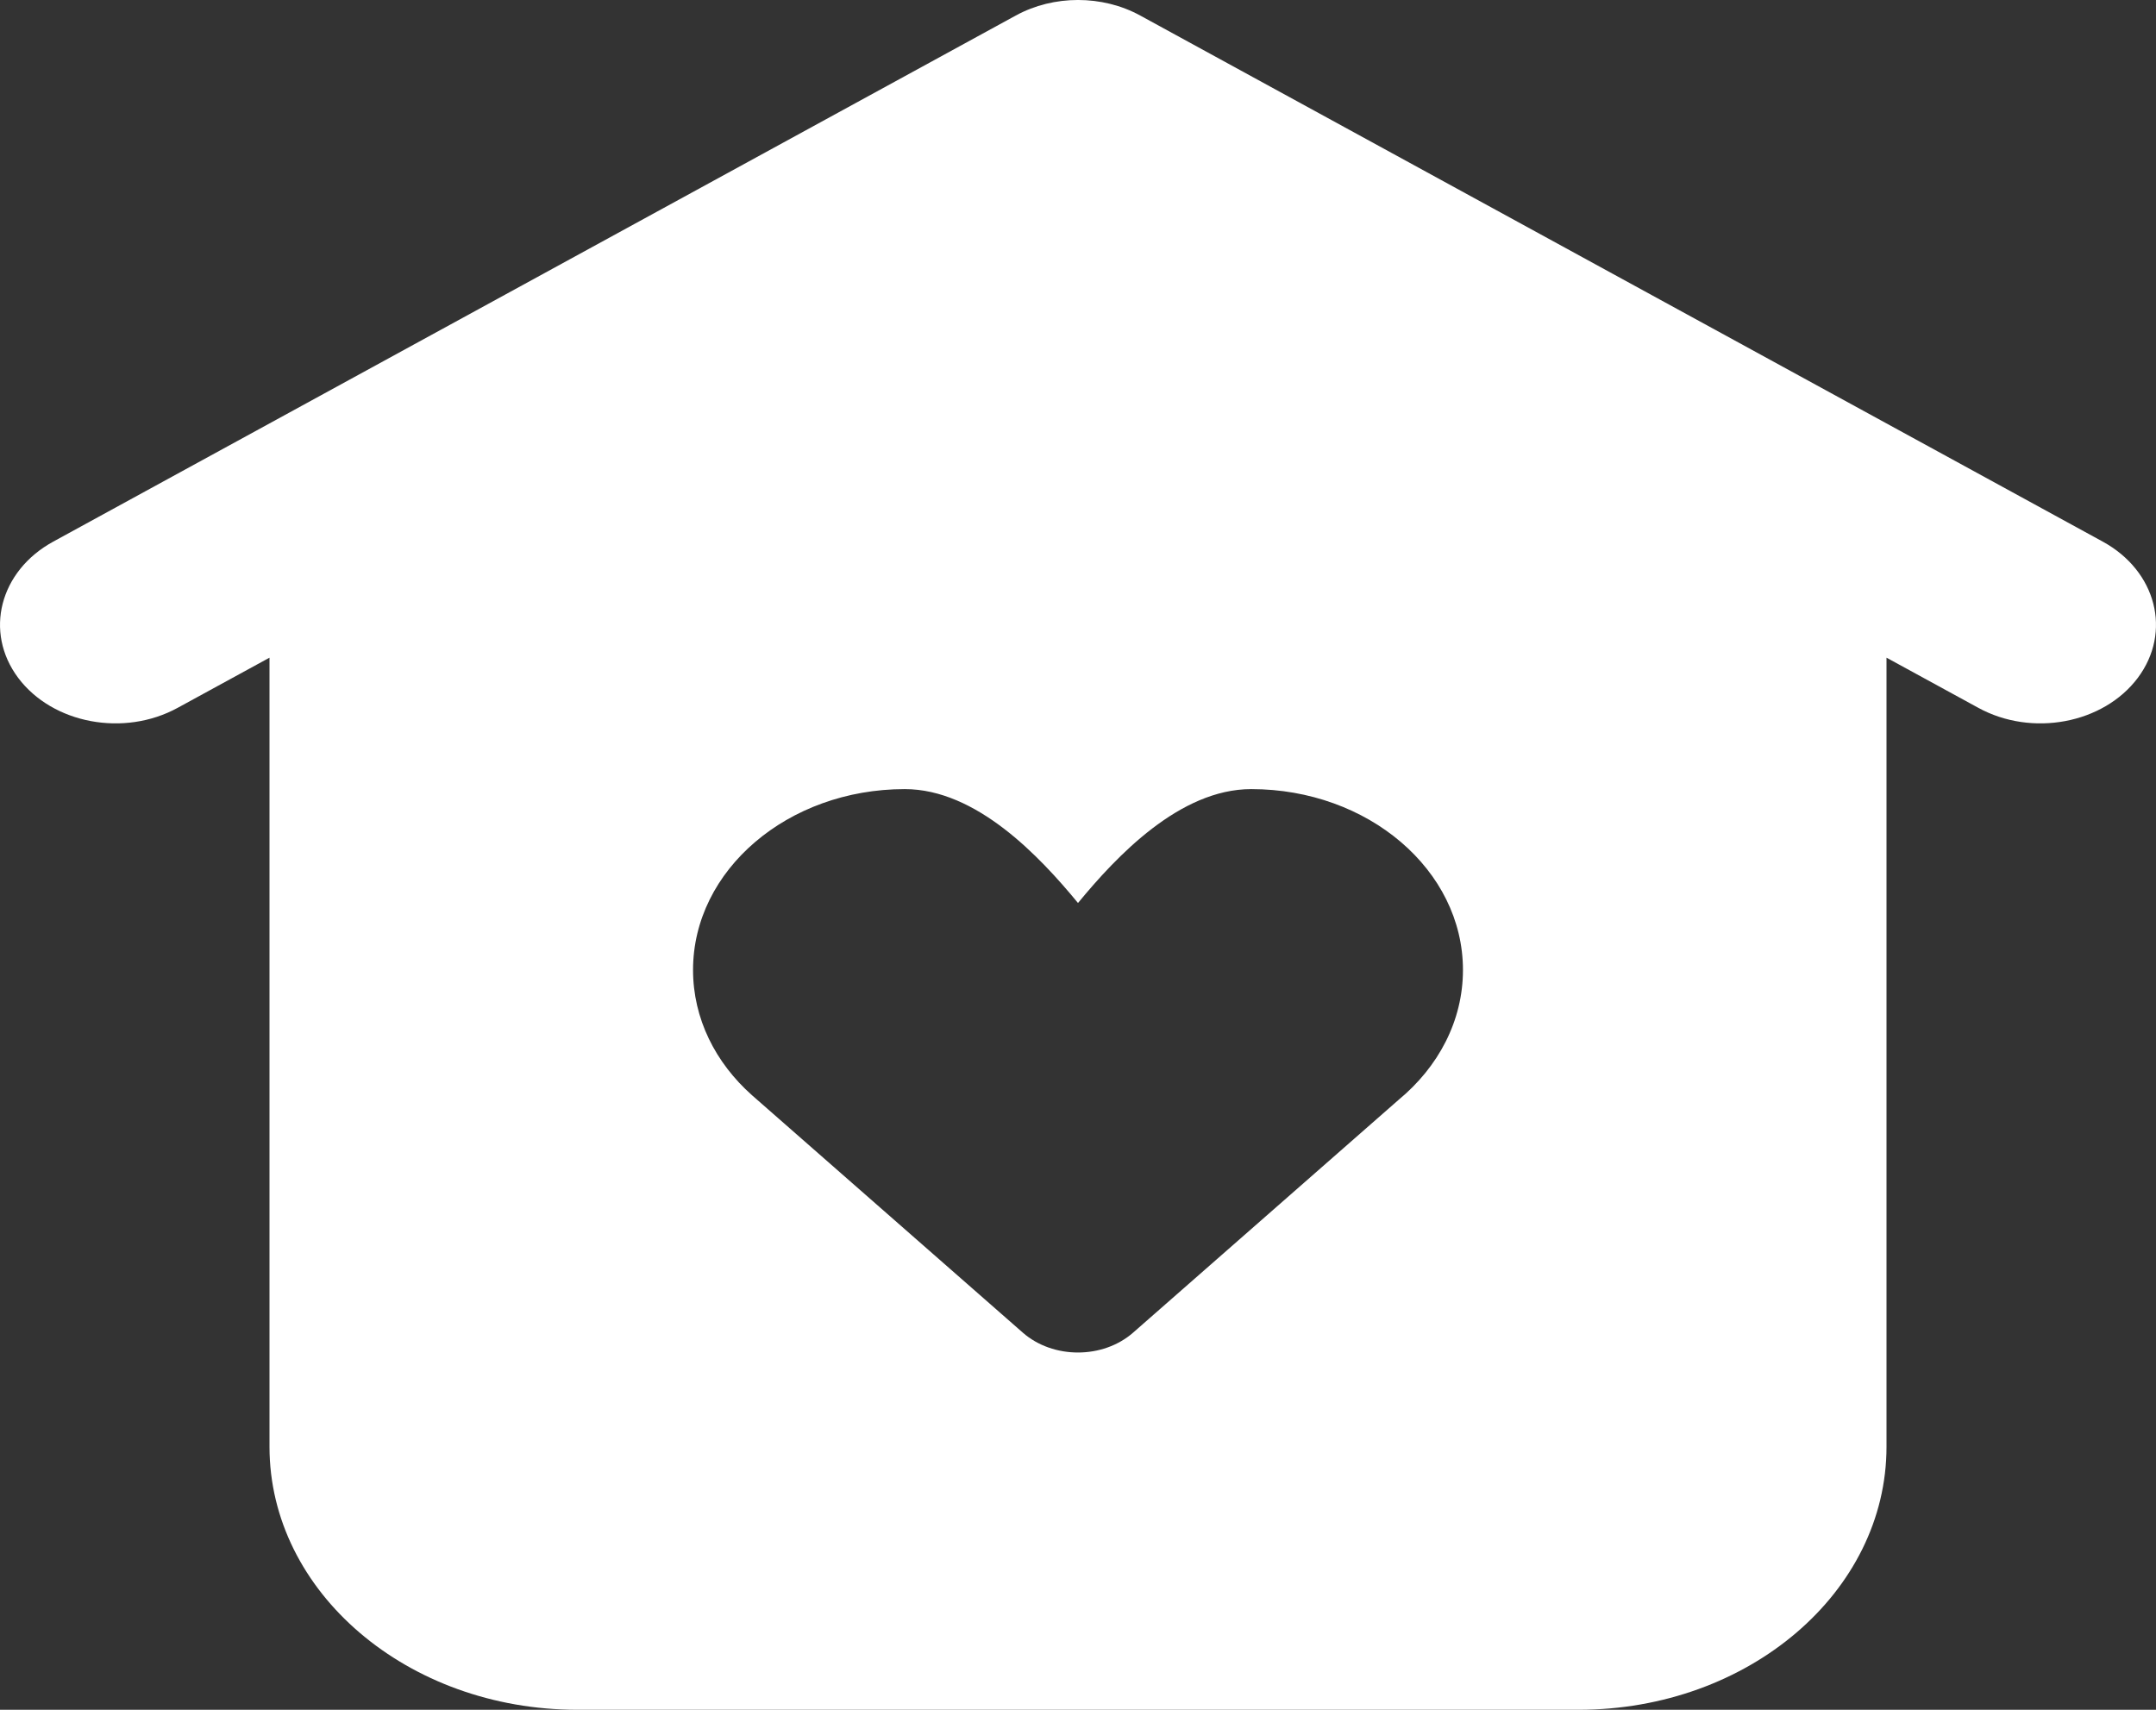 <svg width="29" height="23" viewBox="0 0 29 23" fill="none" xmlns="http://www.w3.org/2000/svg">
<rect x="0" y="0" width="29" height="23" fill="#333333" stroke="none"/>
<path fill-rule="evenodd" clip-rule="evenodd" d="M13.663 0.209C14.173 -0.07 14.827 -0.07 15.337 0.209L28.284 7.286C29.006 7.681 29.217 8.502 28.755 9.119C28.292 9.736 27.331 9.917 26.609 9.521L25.375 8.847V19.462C25.375 21.416 23.52 23 21.232 23H7.768C5.48 23 3.625 21.416 3.625 19.462V8.847L2.391 9.521C1.669 9.917 0.708 9.736 0.245 9.119C-0.217 8.502 -0.006 7.681 0.716 7.286L13.663 0.209ZM9.322 13.048C9.322 13.702 9.623 14.296 10.115 14.733L13.758 17.927C14.165 18.283 14.835 18.283 15.242 17.926L18.811 14.796C19.346 14.354 19.678 13.734 19.678 13.048C19.678 11.704 18.403 10.615 16.83 10.615C15.867 10.615 15.015 11.521 14.5 12.147C13.985 11.521 13.133 10.615 12.17 10.615C10.597 10.615 9.322 11.704 9.322 13.048Z" fill="white"/>
</svg>
